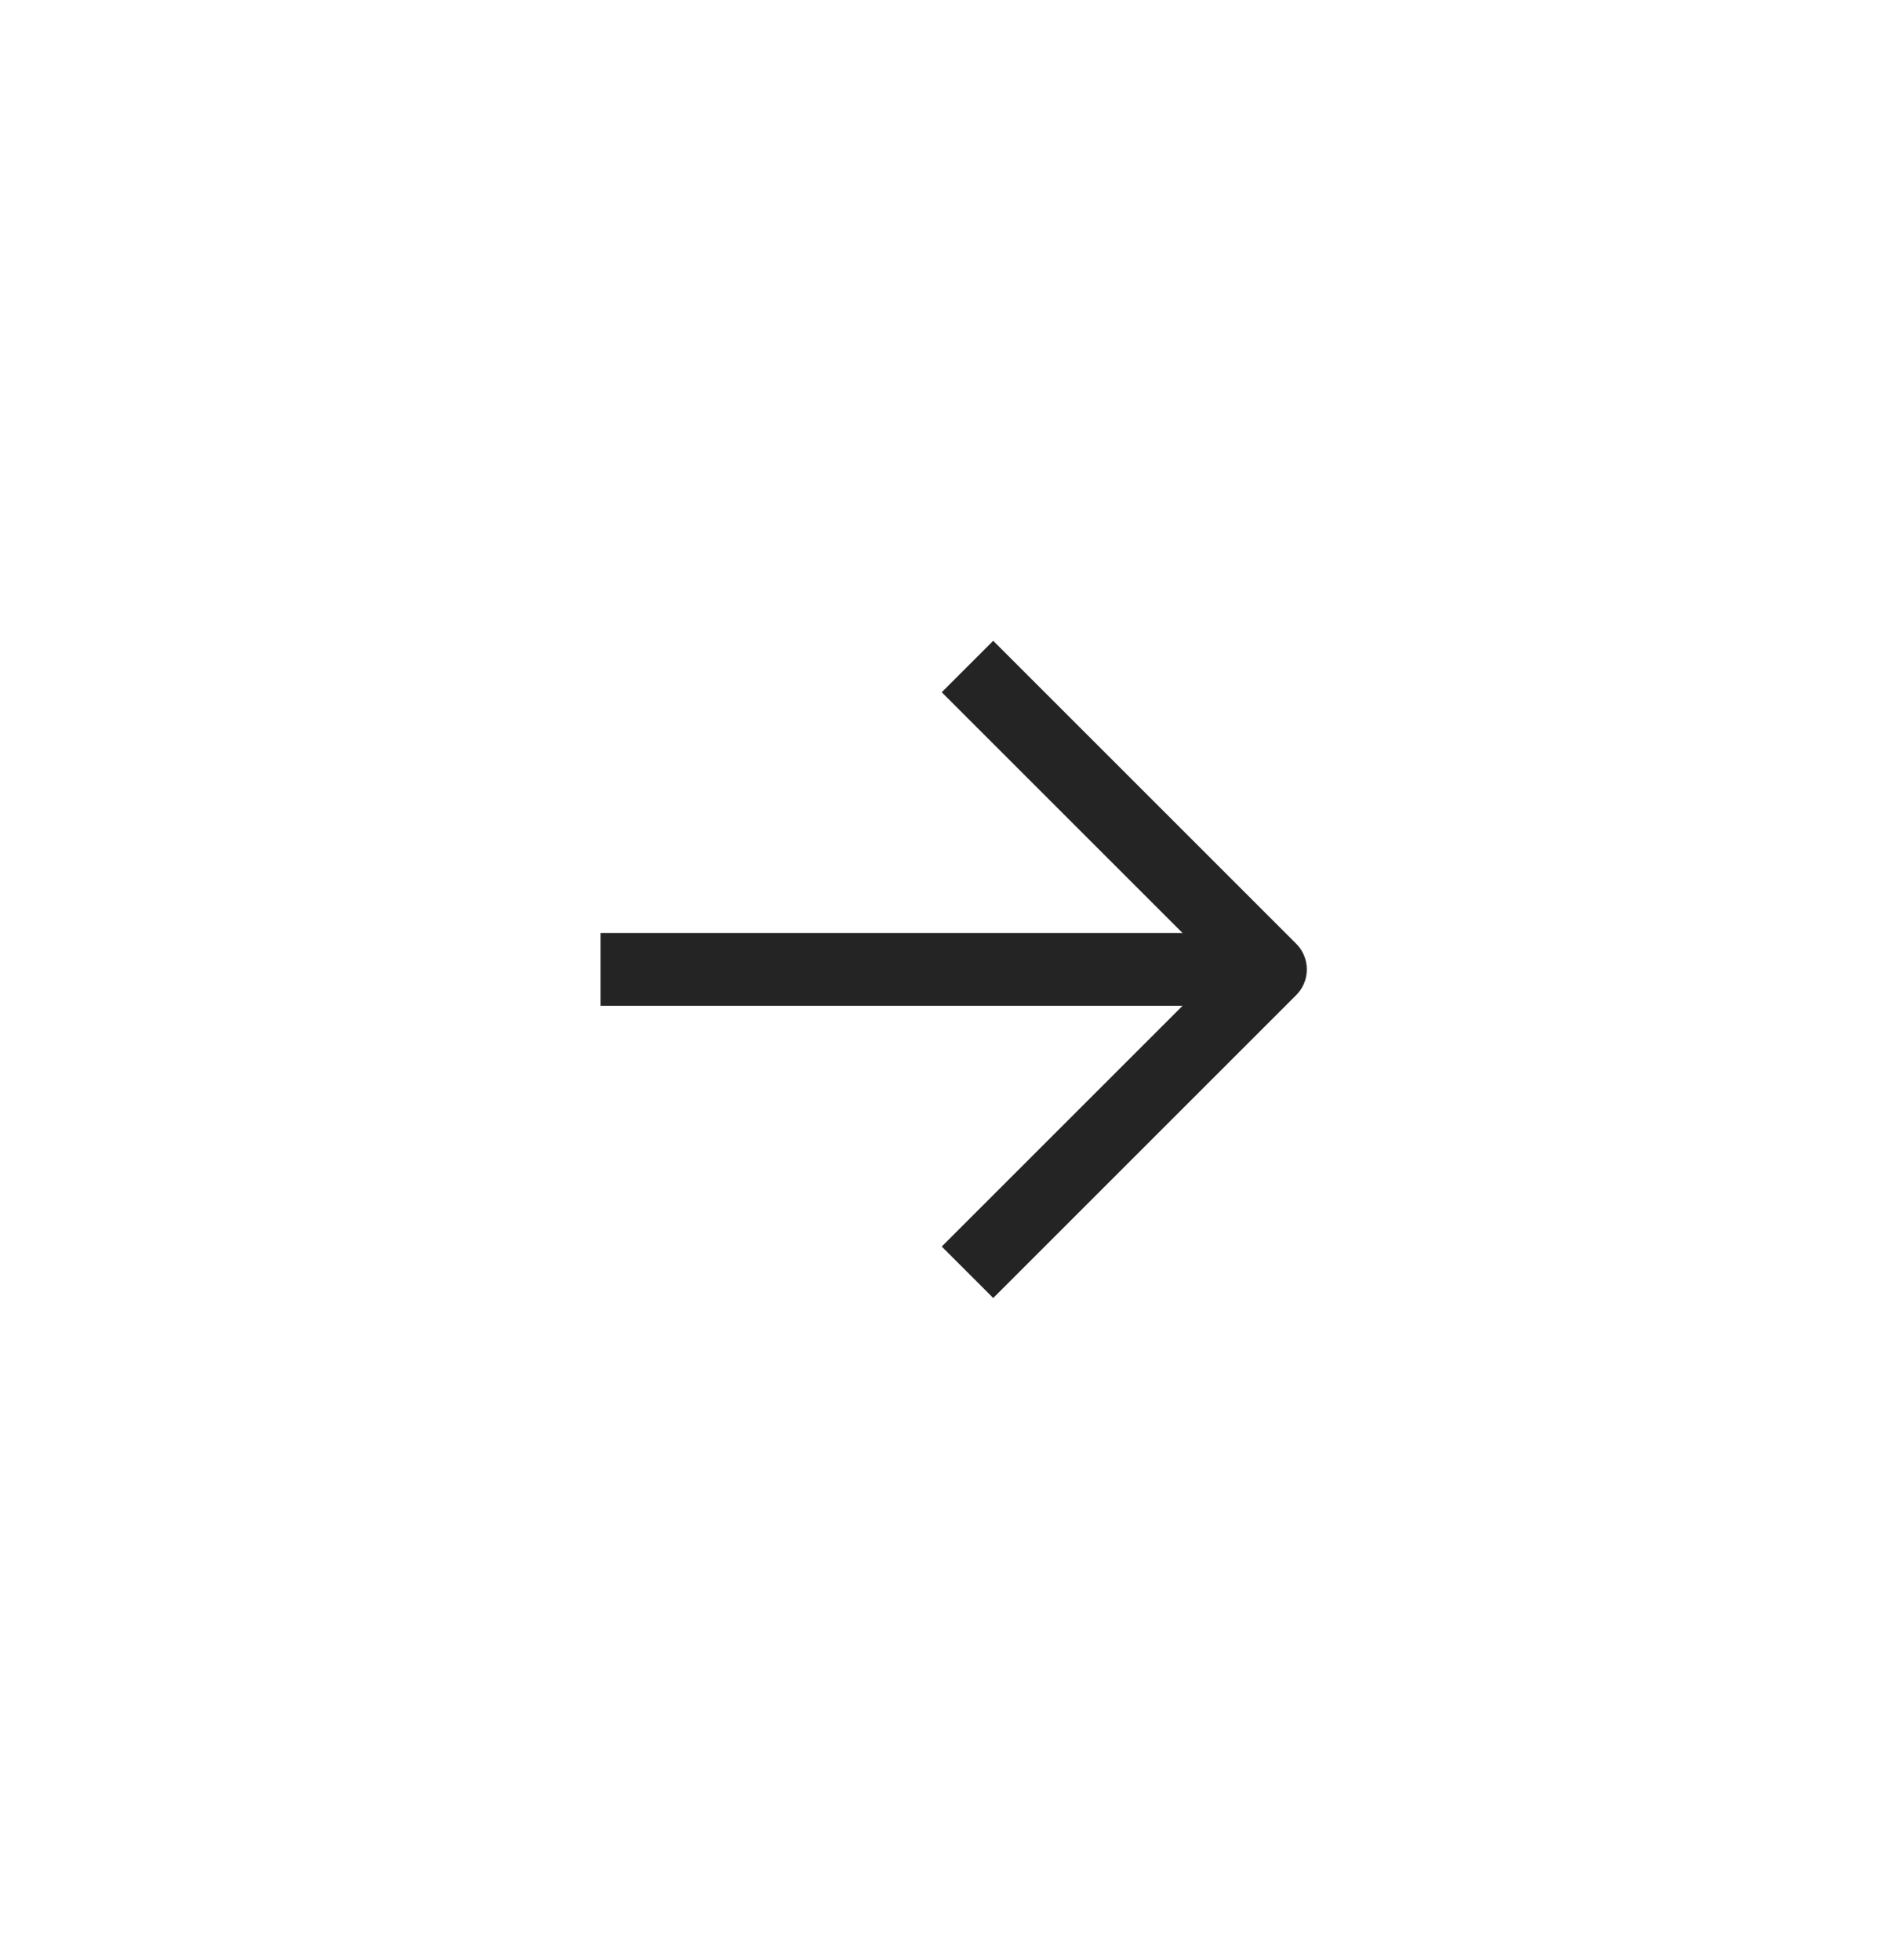 <svg width="34" height="35" viewBox="0 0 34 35" fill="none" xmlns="http://www.w3.org/2000/svg">
<path d="M21.272 17.314L11.373 17.314" stroke="#242424" stroke-width="1.3" stroke-linecap="square" stroke-linejoin="round"/>
<path d="M17.736 12.364L22.686 17.314L17.736 22.264" stroke="#242424" stroke-width="1.3" stroke-linecap="square" stroke-linejoin="round"/>
</svg>
